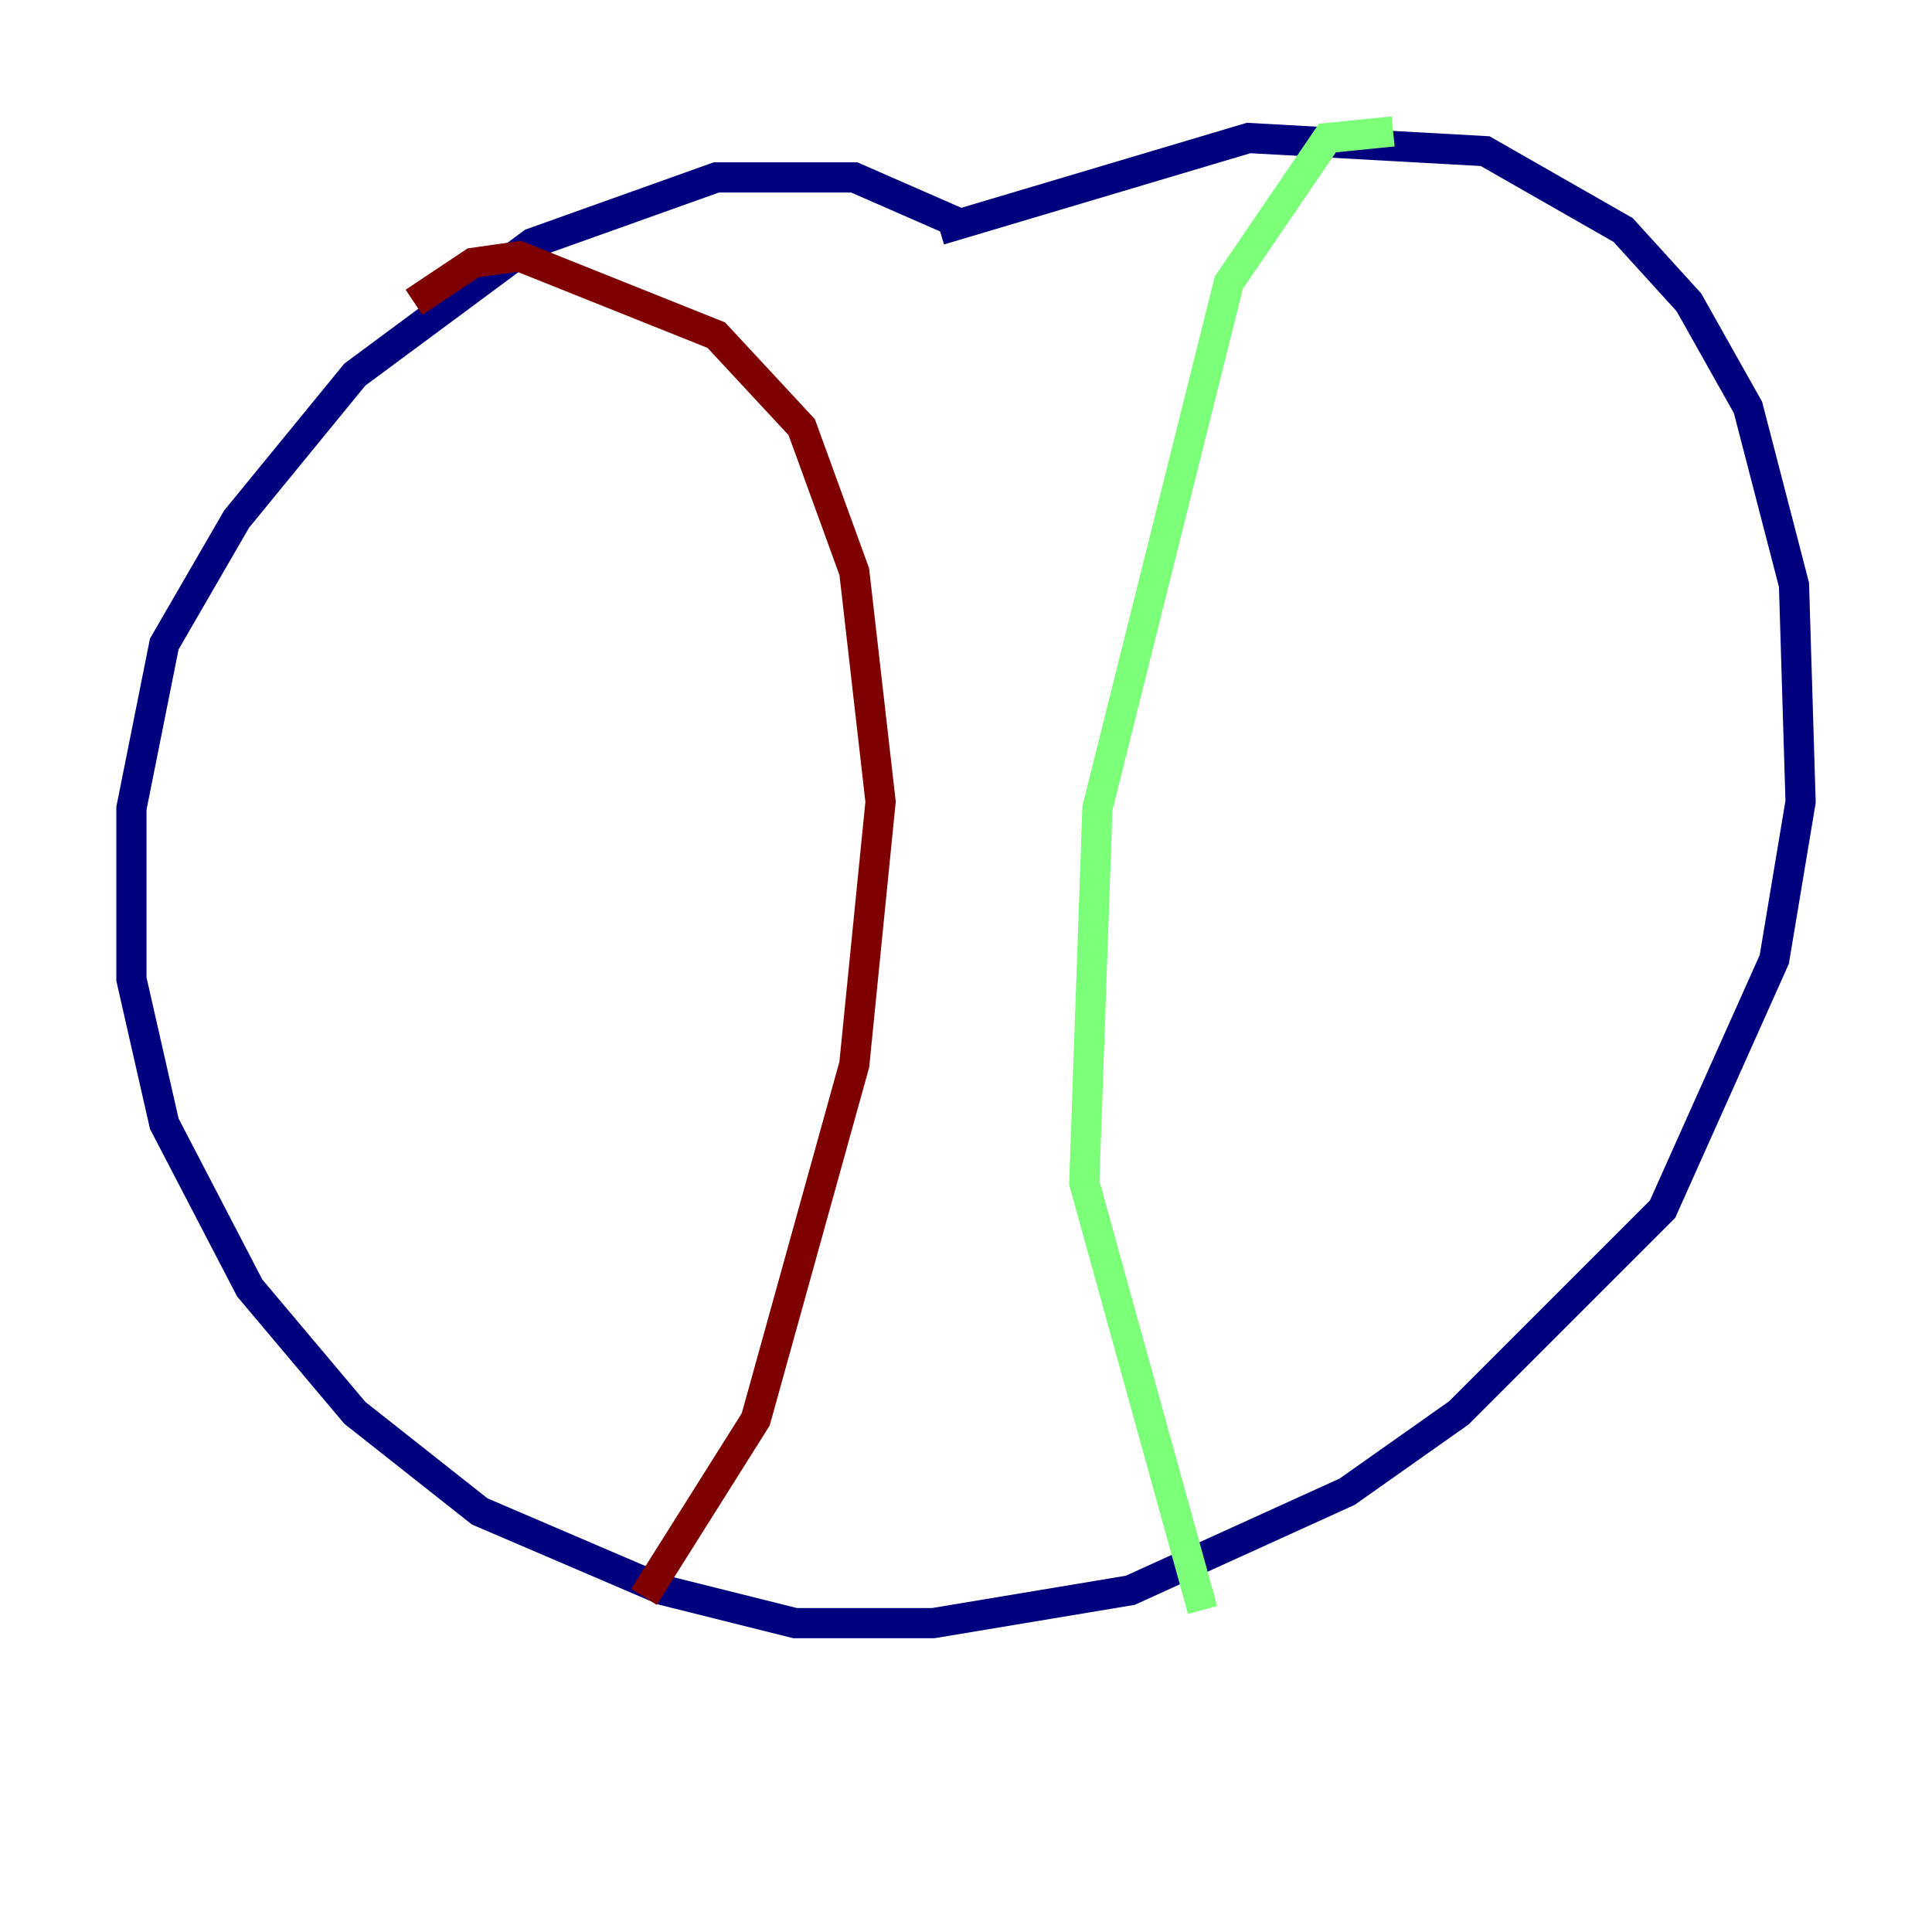 <?xml version="1.0" encoding="utf-8" ?>
<svg baseProfile="tiny" height="128" version="1.2" viewBox="0,0,128,128" width="128" xmlns="http://www.w3.org/2000/svg" xmlns:ev="http://www.w3.org/2001/xml-events" xmlns:xlink="http://www.w3.org/1999/xlink"><defs /><polyline fill="none" points="63.565,14.803 56.599,11.755 47.456,11.755 35.265,16.109 23.51,24.816 15.674,34.395 10.884,42.667 8.707,53.551 8.707,64.871 10.884,74.449 16.544,85.333 23.51,93.605 31.782,100.136 43.973,105.361 52.68,107.537 61.823,107.537 74.884,105.361 89.252,98.83 96.653,93.605 110.15,80.109 117.551,63.565 119.293,53.116 118.857,38.748 115.809,26.993 111.891,20.027 107.537,15.238 98.395,10.014 82.721,9.143 62.258,15.238" stroke="#00007f" stroke-width="2" /><polyline fill="none" points="92.299,8.707 87.946,9.143 81.415,18.721 72.707,53.551 71.837,78.367 79.674,106.667" stroke="#7cff79" stroke-width="2" /><polyline fill="none" points="27.429,20.027 31.347,17.415 34.395,16.98 47.456,22.204 53.116,28.299 56.599,37.878 58.34,53.116 56.599,70.531 50.068,94.041 42.667,105.796" stroke="#7f0000" stroke-width="2" /></svg>